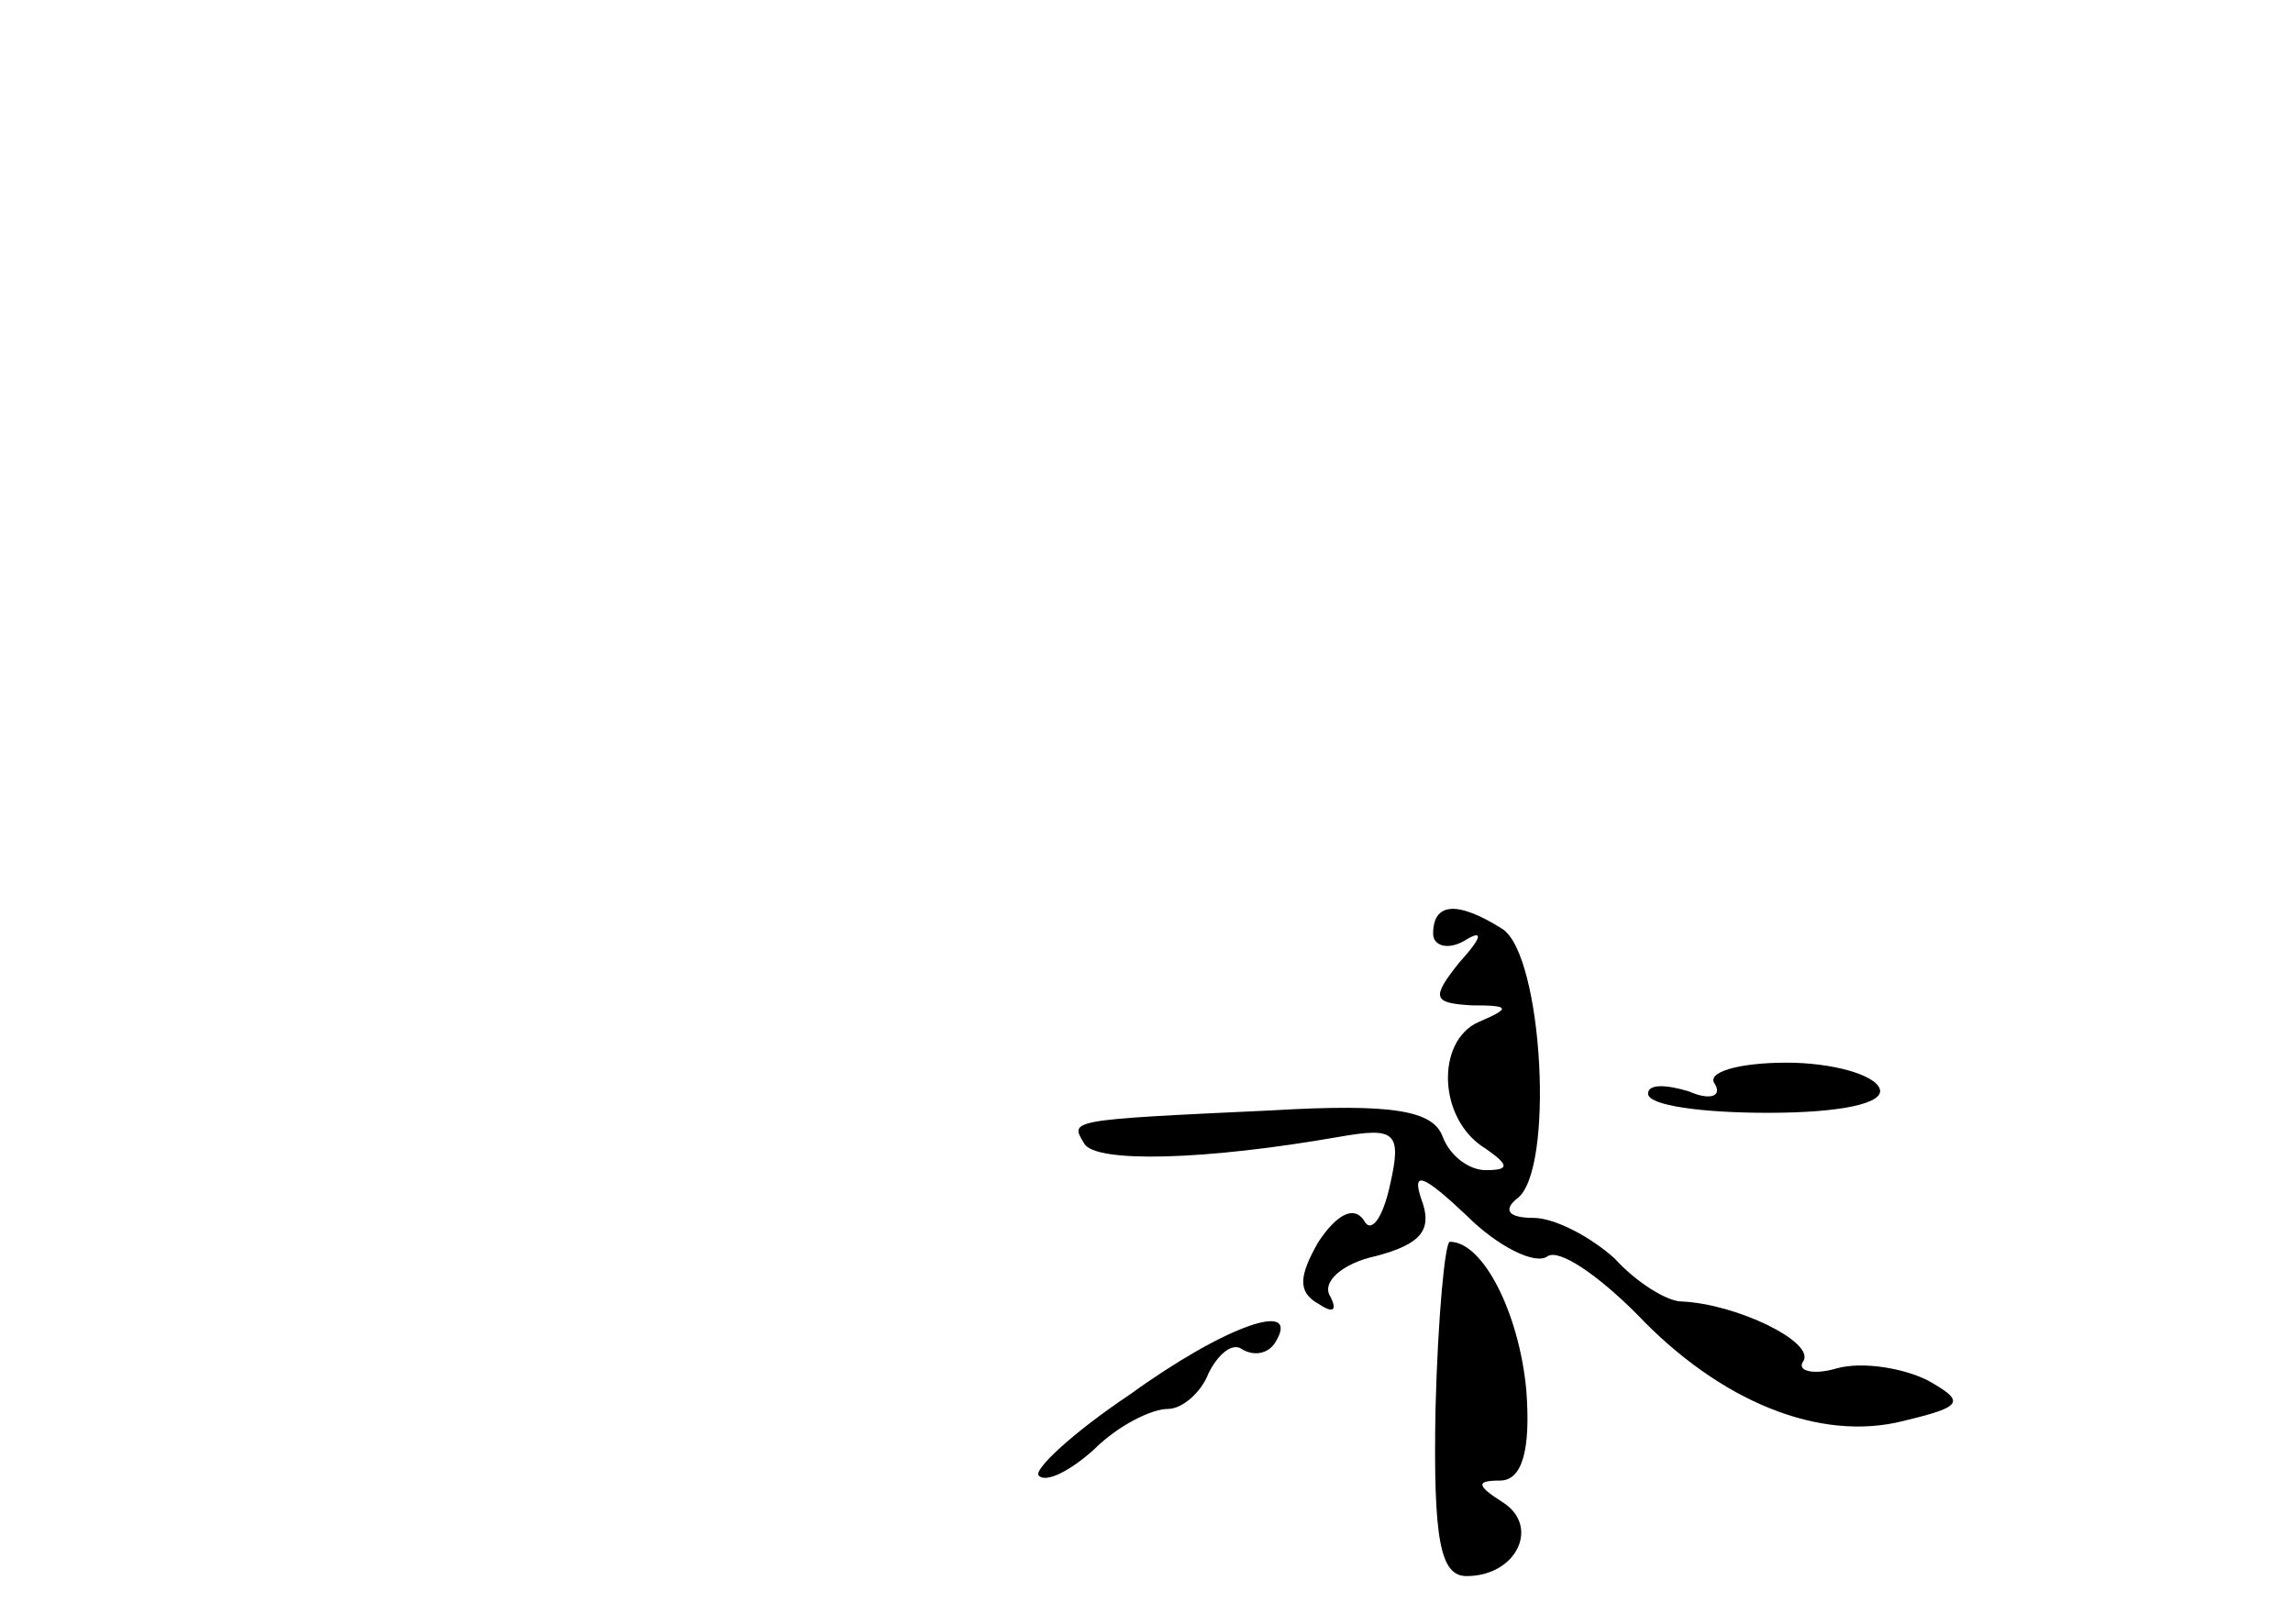 <?xml version="1.0" standalone="no"?>
<!DOCTYPE svg PUBLIC "-//W3C//DTD SVG 20010904//EN"
 "http://www.w3.org/TR/2001/REC-SVG-20010904/DTD/svg10.dtd">
<svg version="1.0" xmlns="http://www.w3.org/2000/svg"
 width="96pt" height="68pt" viewBox="0 0 96 68"
 preserveAspectRatio="xMidYMid meet">
<g transform="translate(0,68) scale(0.1,-0.1)"
fill="#000000" stroke="none">
<path d="M600 289 c0 -5 6 -7 13 -3 8 5 8 2 -2 -9 -12 -15 -11 -17 5 -18 16 0
17 -1 3 -7 -18 -8 -17 -41 3 -53 10 -7 10 -9 0 -9 -7 0 -15 6 -18 14 -4 11
-21 14 -72 11 -86 -4 -84 -4 -78 -14 5 -8 50 -7 107 3 23 4 26 2 21 -20 -3
-14 -8 -21 -11 -15 -4 6 -11 3 -19 -9 -8 -14 -9 -21 0 -26 6 -4 8 -3 5 3 -4 6
5 14 19 17 19 5 24 11 19 24 -4 12 1 10 19 -7 13 -13 29 -21 34 -17 5 3 21 -8
37 -24 35 -37 77 -54 112 -45 25 6 26 8 10 17 -10 5 -27 8 -38 5 -10 -3 -17
-1 -14 3 5 8 -28 24 -51 25 -6 0 -19 8 -28 18 -10 9 -25 17 -34 17 -10 0 -13
3 -7 8 16 11 11 102 -6 113 -19 12 -29 11 -29 -2z"/>
<path d="M718 226 c3 -5 -2 -7 -11 -3 -10 3 -17 3 -17 -1 0 -5 23 -8 50 -8 31
0 49 4 47 10 -2 6 -20 11 -39 11 -20 0 -34 -4 -30 -9z"/>
<path d="M601 90 c-1 -55 2 -70 13 -70 21 0 31 21 15 31 -11 7 -11 9 -1 9 9 0
13 12 11 38 -3 32 -18 62 -32 62 -2 0 -5 -31 -6 -70z"/>
<path d="M473 96 c-24 -16 -41 -32 -38 -34 3 -3 13 2 23 11 10 10 24 17 31 17
6 0 14 7 17 15 4 8 10 13 14 10 5 -3 11 -2 14 3 11 18 -21 7 -61 -22z"/>
</g>
</svg>
